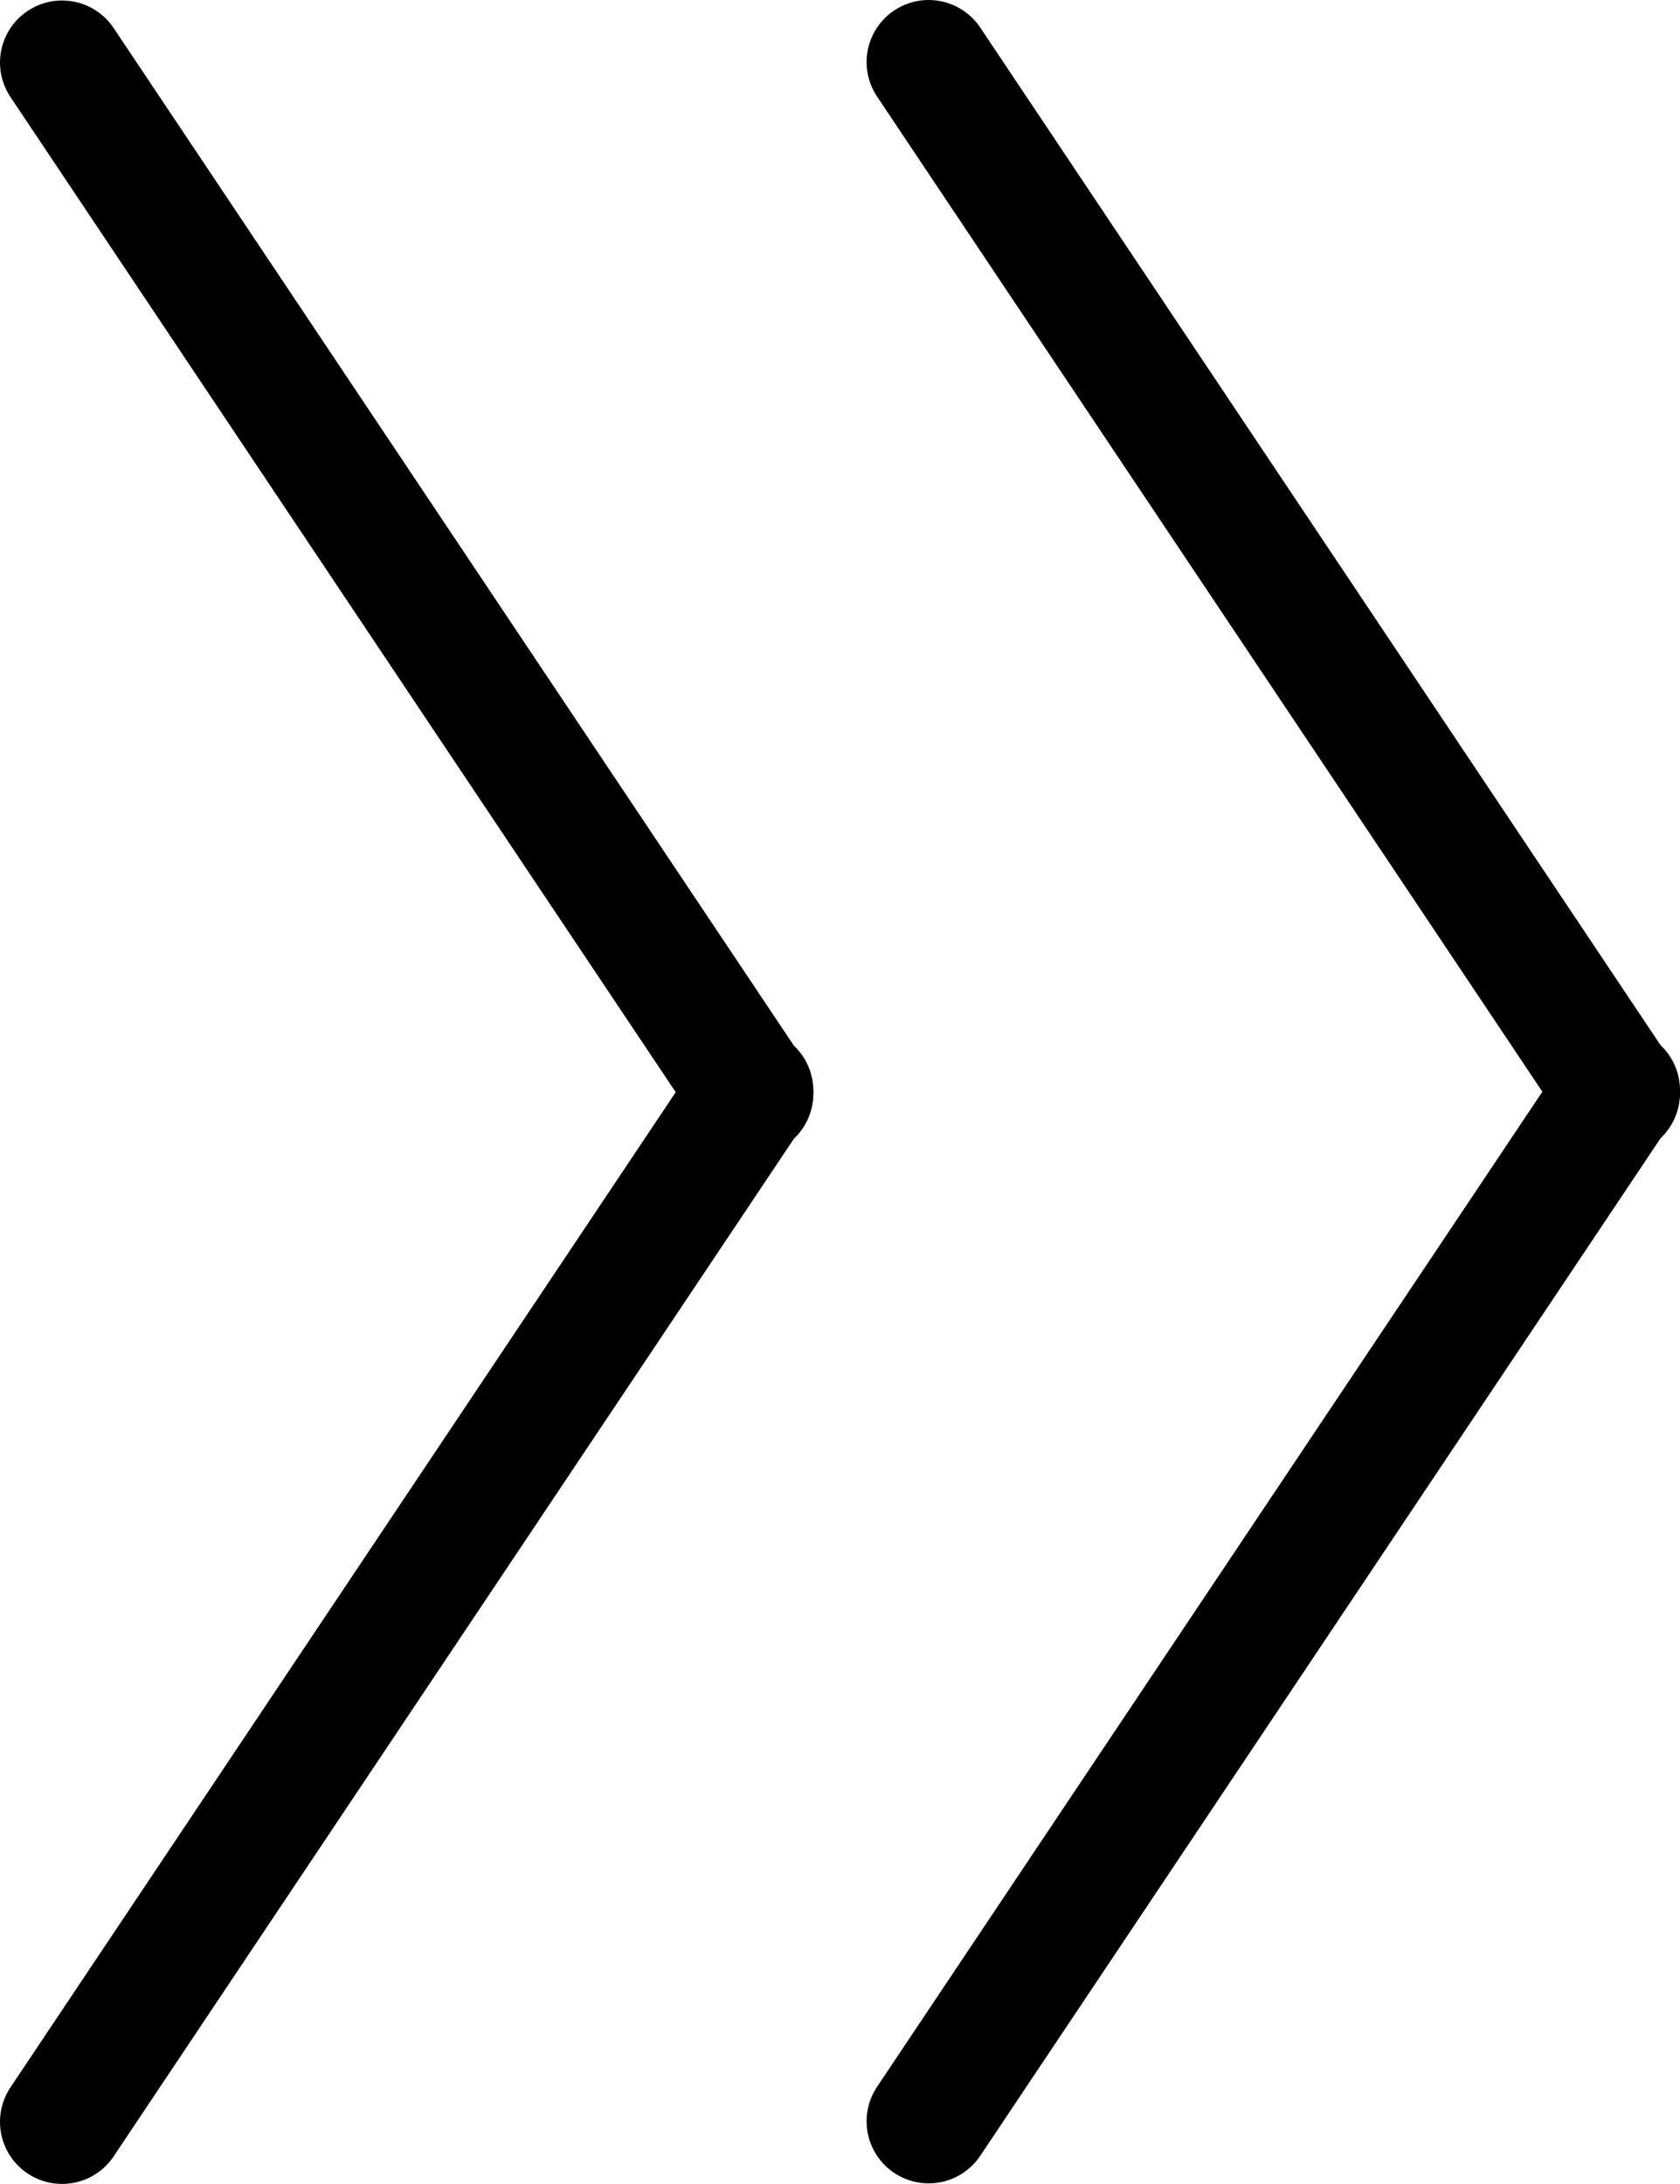 <svg xmlns="http://www.w3.org/2000/svg" viewBox="0 0 27.071 35.191"><defs><style>.cls-1{fill:none;stroke:#000;stroke-linecap:round;stroke-linejoin:round;stroke-width:2px;}</style></defs><g id="Layer_2" data-name="Layer 2"><g id="Layer_1-2" data-name="Layer 1"><line class="cls-1" x1="26.071" y1="17.569" x2="14.964" y2="34.182"/><line class="cls-1" x1="14.964" y1="1" x2="26.071" y2="17.614"/><line class="cls-1" x1="12.106" y1="17.577" x2="1" y2="34.191"/><line class="cls-1" x1="1" y1="1.008" x2="12.106" y2="17.622"/></g></g></svg>